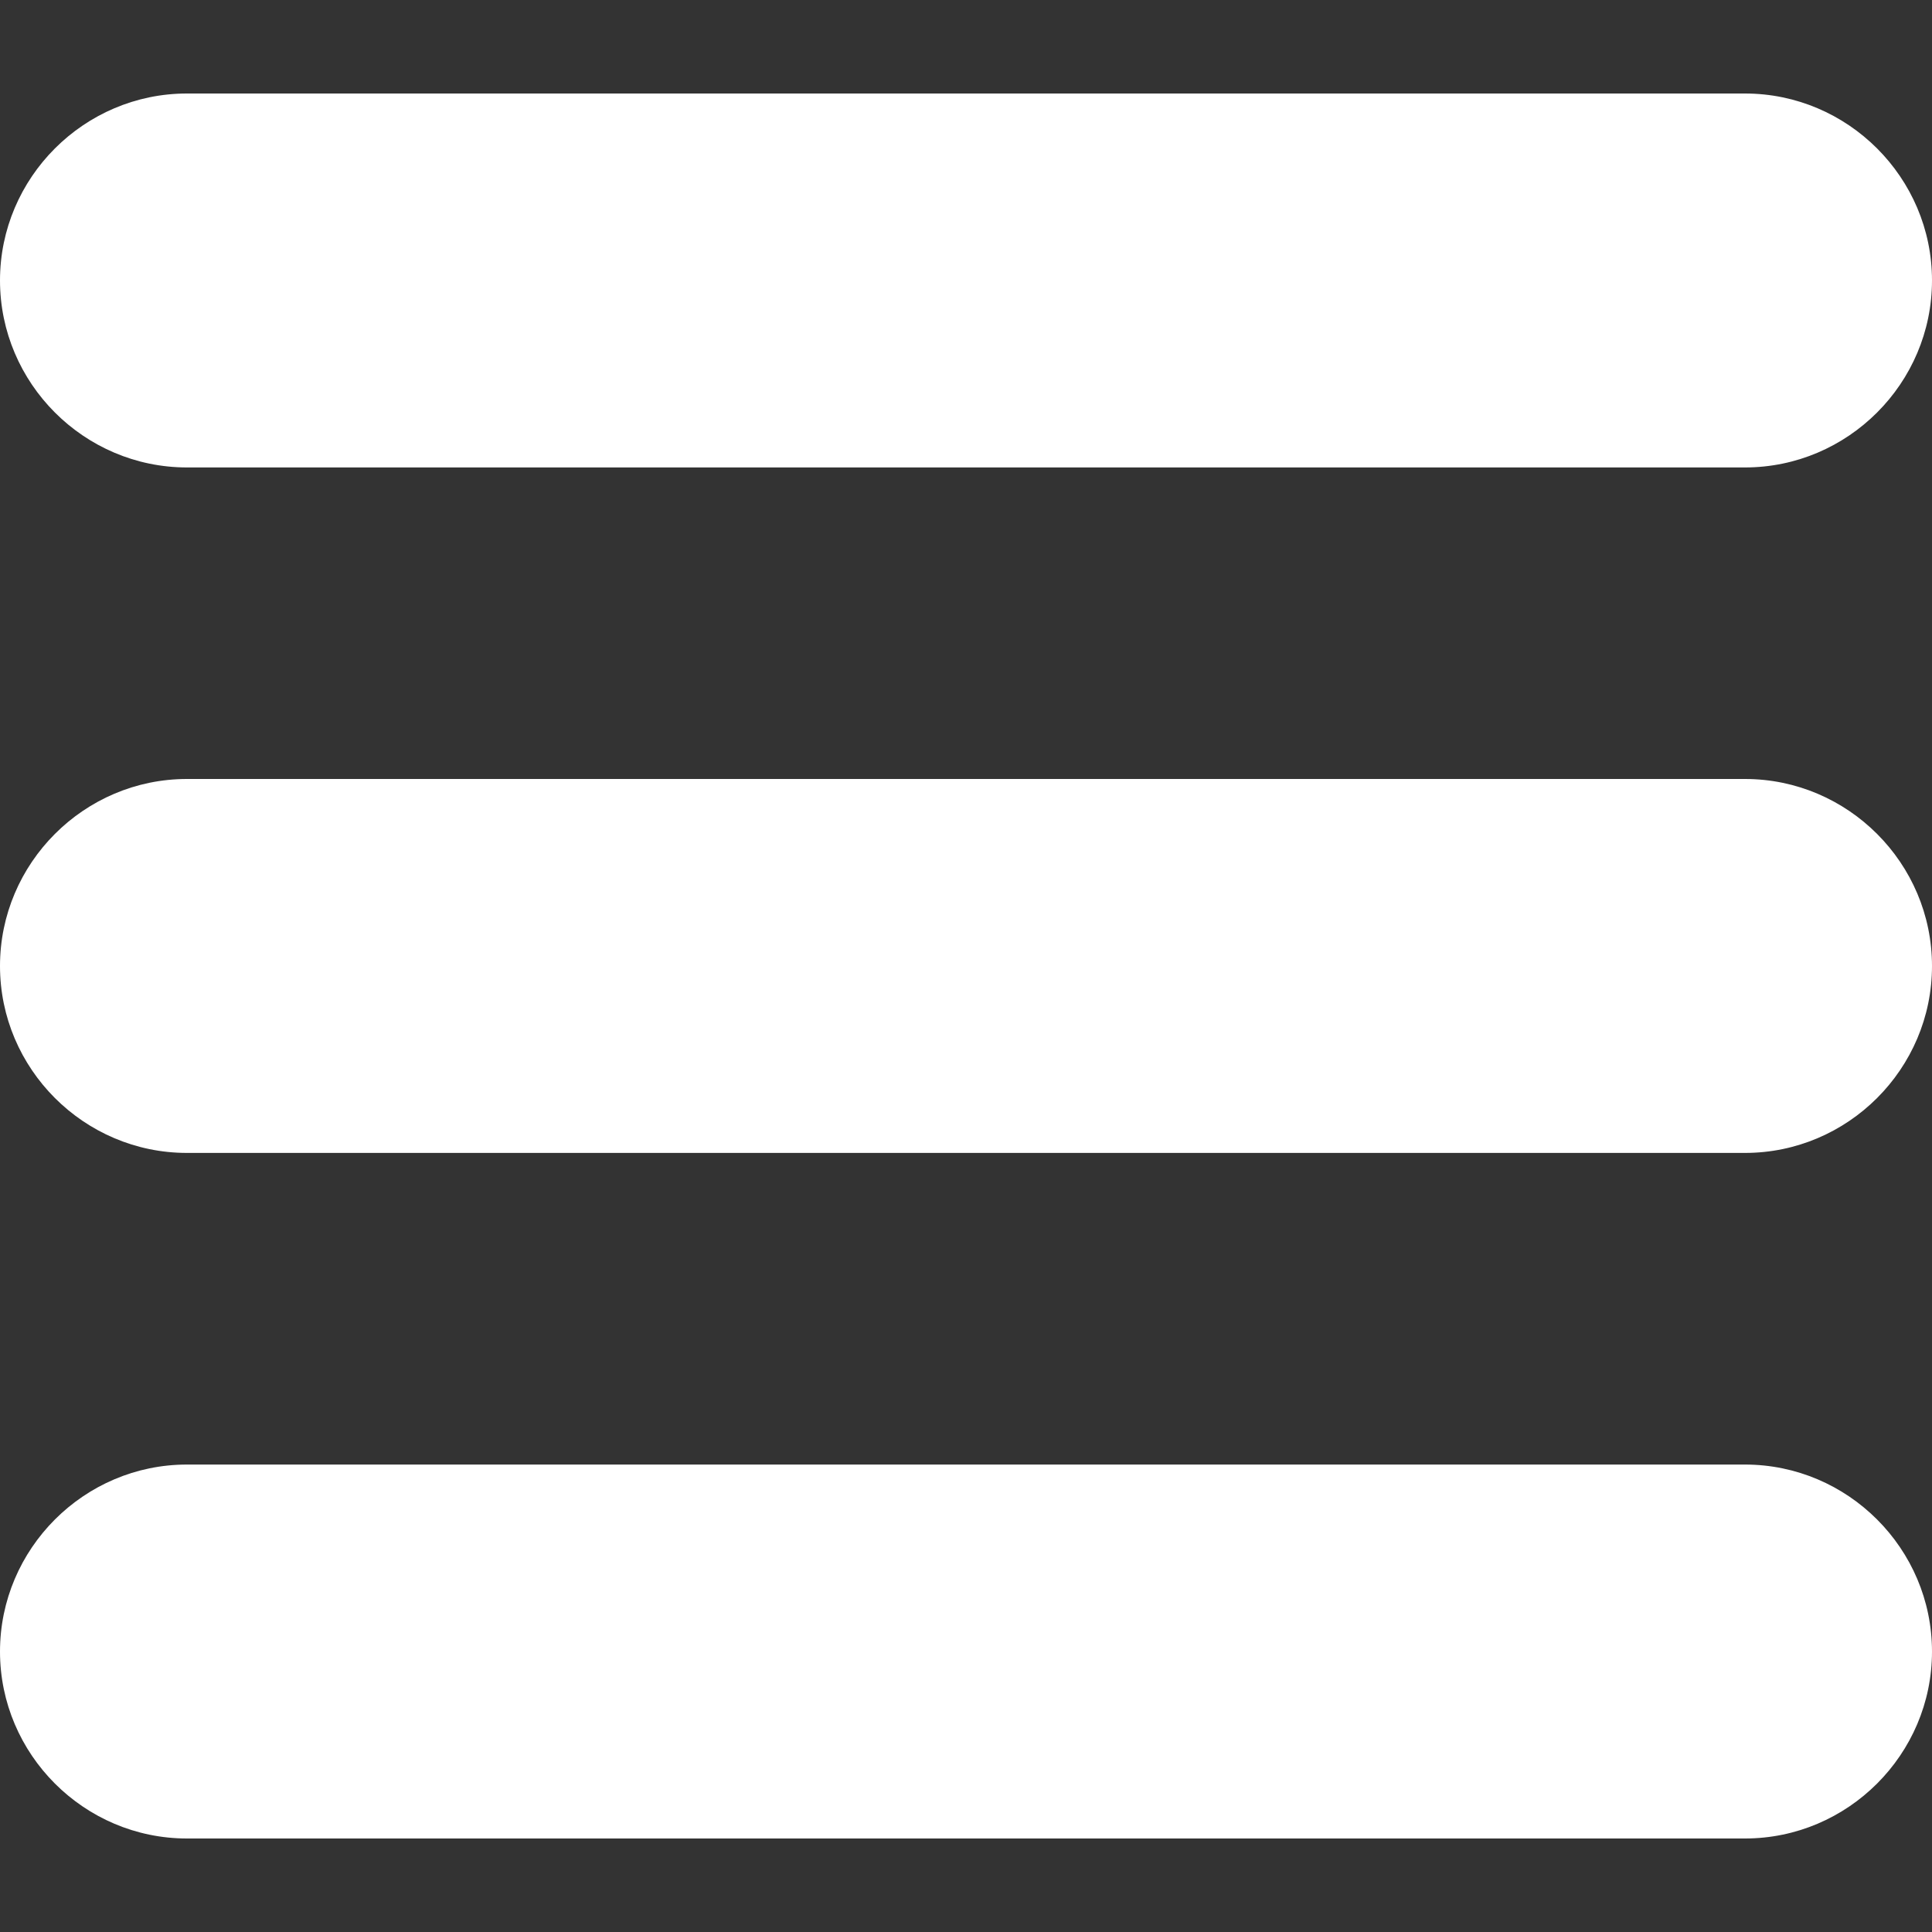 <svg width="20" height="20" viewBox="0 0 20 20" fill="none" xmlns="http://www.w3.org/2000/svg">
<rect x="0" y="0" width="20" height="20" fill="#333333" stroke="none"/>
<g clip-path="url(#clip0_2_26)">
<path d="M18.064 0.968H1.935C0.871 0.968 0 1.839 0 2.903C0 3.968 0.871 4.839 1.935 4.839H18.064C19.129 4.839 20 3.968 20 2.903C20 1.839 19.129 0.968 18.064 0.968Z" fill="white"/>
<path d="M18.064 8.064H1.935C0.871 8.064 0 8.935 0 10C0 11.065 0.871 11.935 1.935 11.935H18.064C19.129 11.935 20 11.065 20 10C20 8.935 19.129 8.064 18.064 8.064Z" fill="white"/>
<path d="M18.064 15.161H1.935C0.871 15.161 0 16.032 0 17.097C0 18.161 0.871 19.032 1.935 19.032H18.064C19.129 19.032 20 18.161 20 17.097C20 16.032 19.129 15.161 18.064 15.161Z" fill="white"/>
</g>
<defs>
<clipPath id="clip0_2_26">
<rect width="20" height="20" fill="white"/>
</clipPath>
</defs>
</svg>
